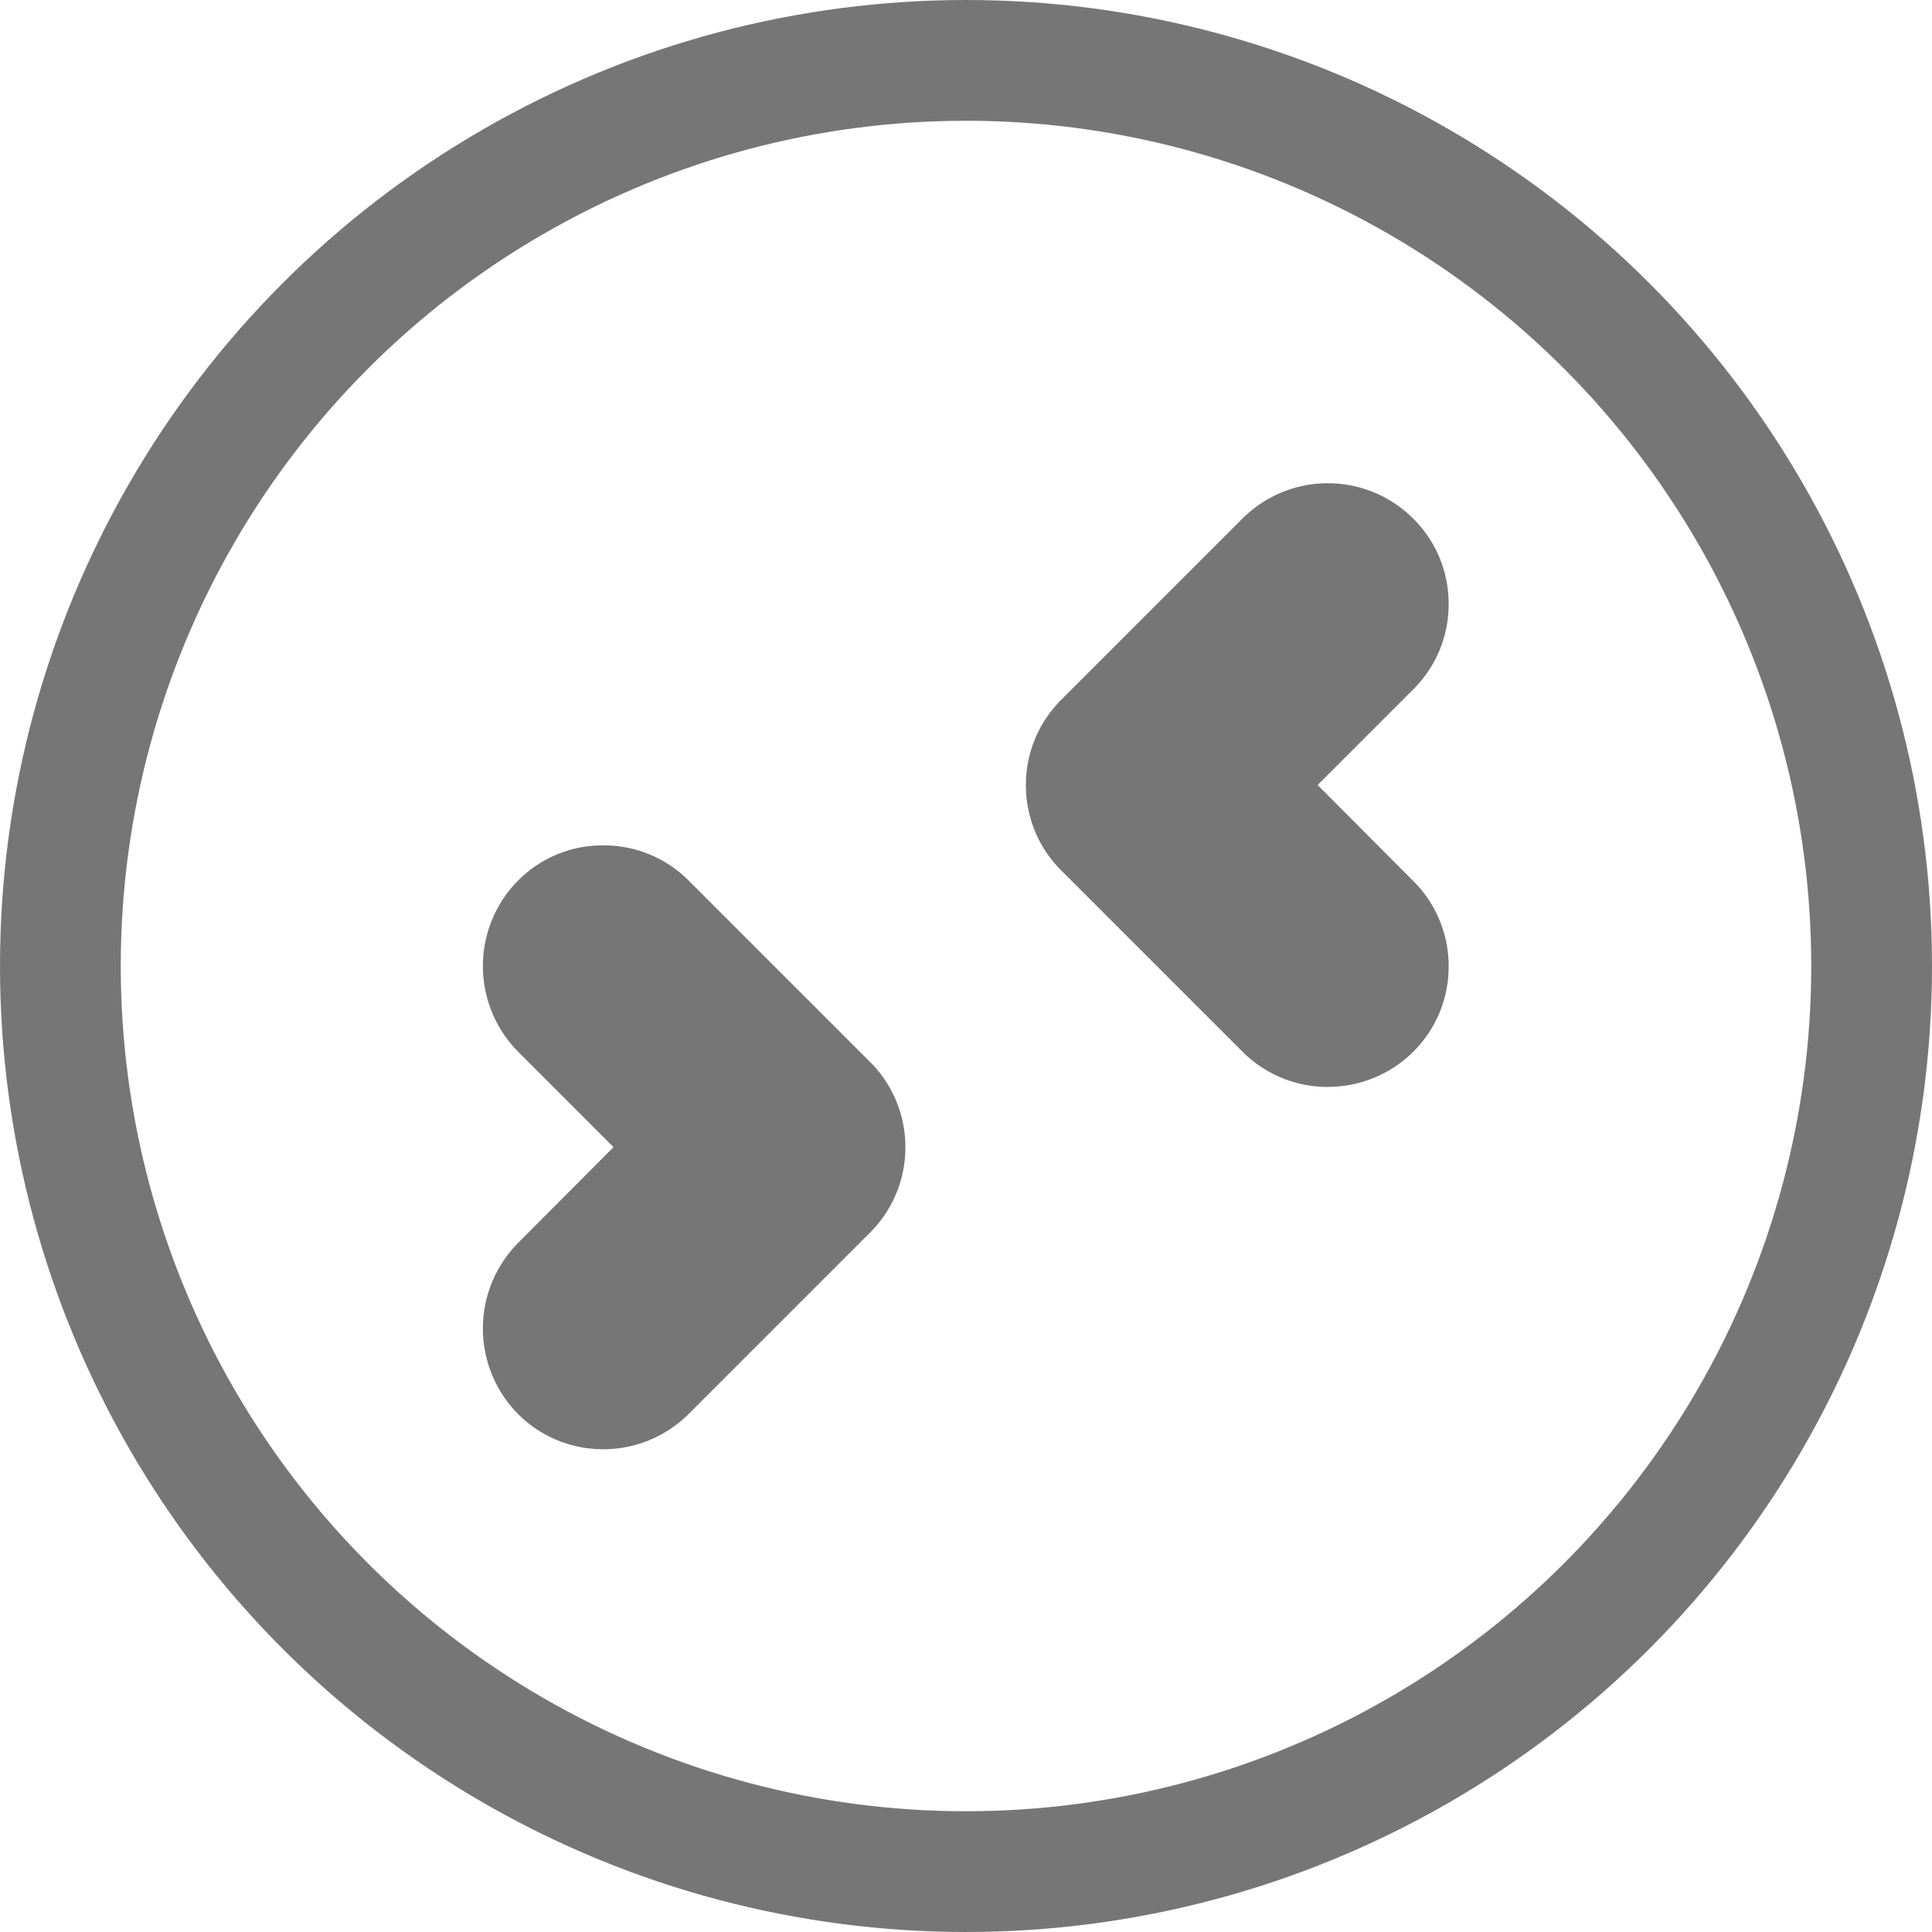 <svg xmlns="http://www.w3.org/2000/svg" width="16" height="16" viewBox="0 0 16 16"><g fill="none" stroke="#767676"><circle cx="8" cy="8" r="8" stroke="none"/><circle cx="8" cy="8" r="7.5"/></g><path d="M4.995 12.002a.993.993 0 0 1-.706-.293 1.007 1.007 0 0 1 0-1.414l.792-.795-.792-.792a1.007 1.007 0 0 1 0-1.414.985.985 0 0 1 .706-.293.992.992 0 0 1 .71.293l1.5 1.5a.994.994 0 0 1 .293.707.994.994 0 0 1-.293.707l-1.5 1.5a1 1 0 0 1-.71.294Zm6-3a1 1 0 0 1-.706-.293l-1.5-1.5a.994.994 0 0 1-.293-.707.994.994 0 0 1 .293-.707l1.5-1.5a1 1 0 0 1 .706-.293 1 1 0 0 1 .709.293.99.99 0 0 1 .293.707.99.99 0 0 1-.293.707l-.792.792.792.795a.99.99 0 0 1 .293.707.99.99 0 0 1-.293.707 1 1 0 0 1-.707.291Z" fill="#767676"/></svg>
